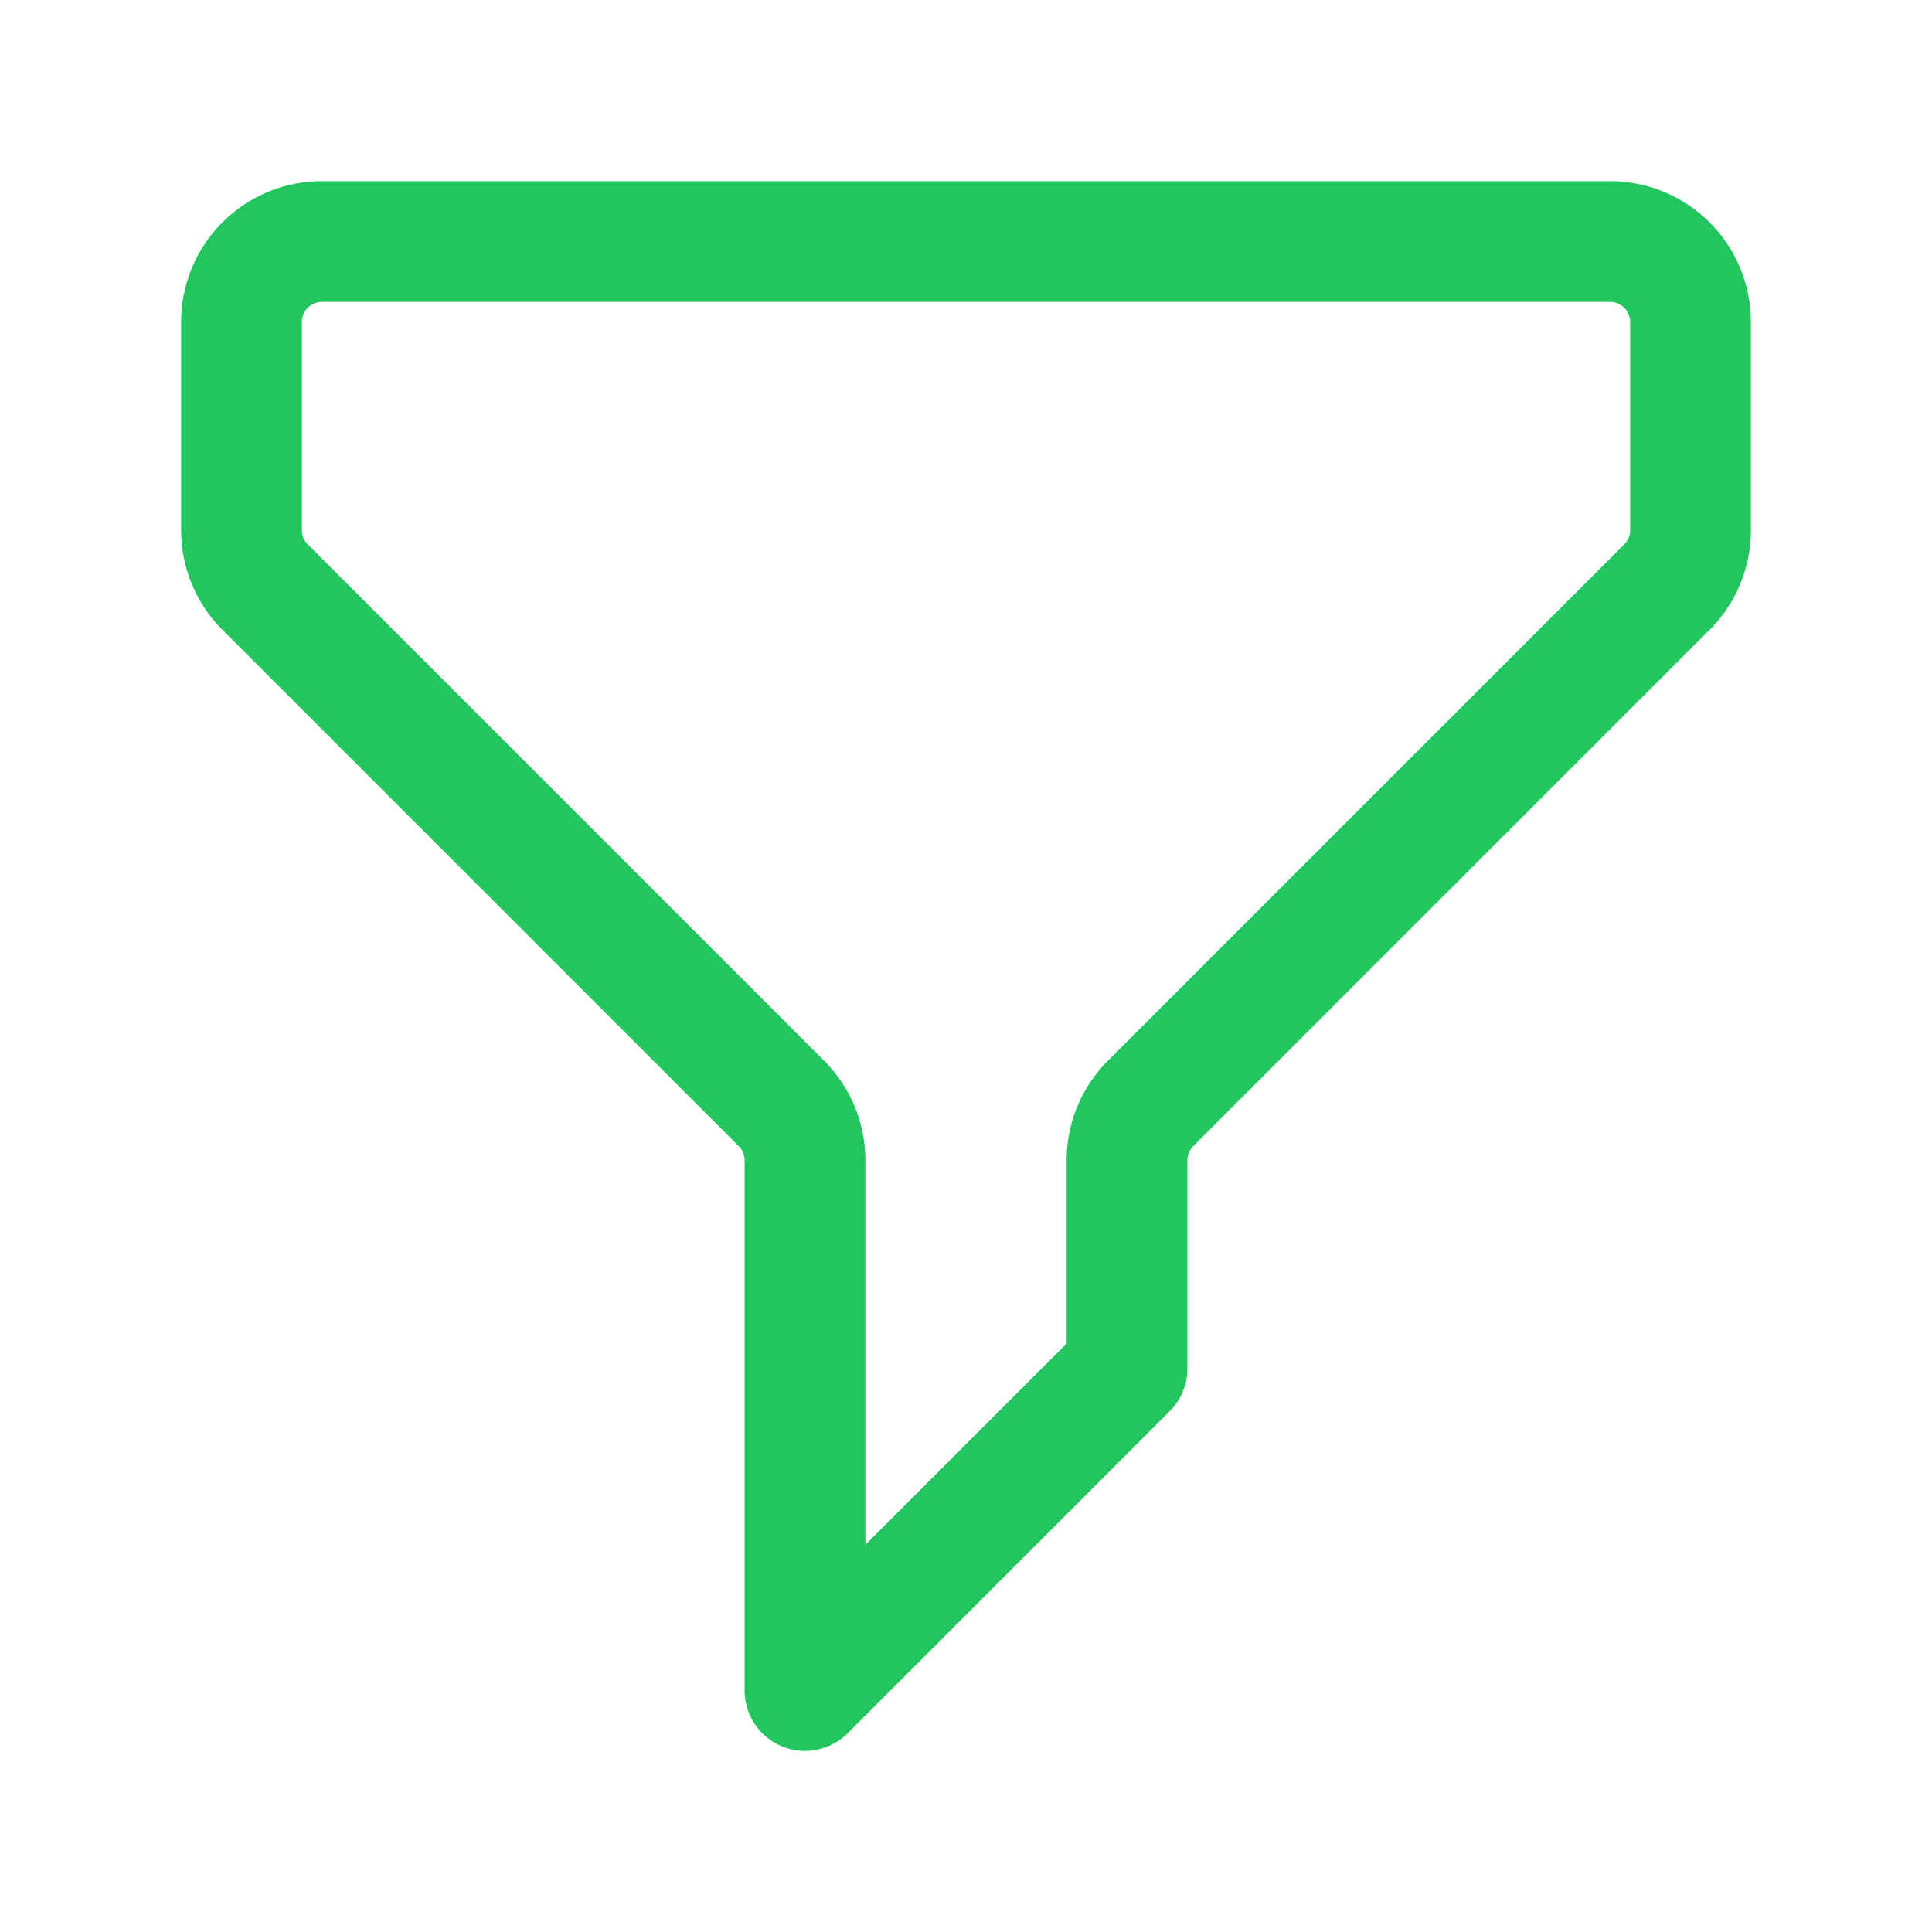 <svg
    xmlns="http://www.w3.org/2000/svg"
    fill="none"
    viewBox="0 0 24 24"
    stroke="#22c55e"
>
    <path
        stroke-linecap="round"
        stroke-linejoin="round"
        stroke-width="1.5"
        d="M3 4a1 1 0 011-1h16a1 1 0 011 1v2.586a1 1 0 01-.293.707l-6.414 6.414a1 1 0 00-.293.707V17l-4 4v-6.586a1 1 0 00-.293-.707L3.293 7.293A1 1 0 013 6.586V4z"
    />
</svg>